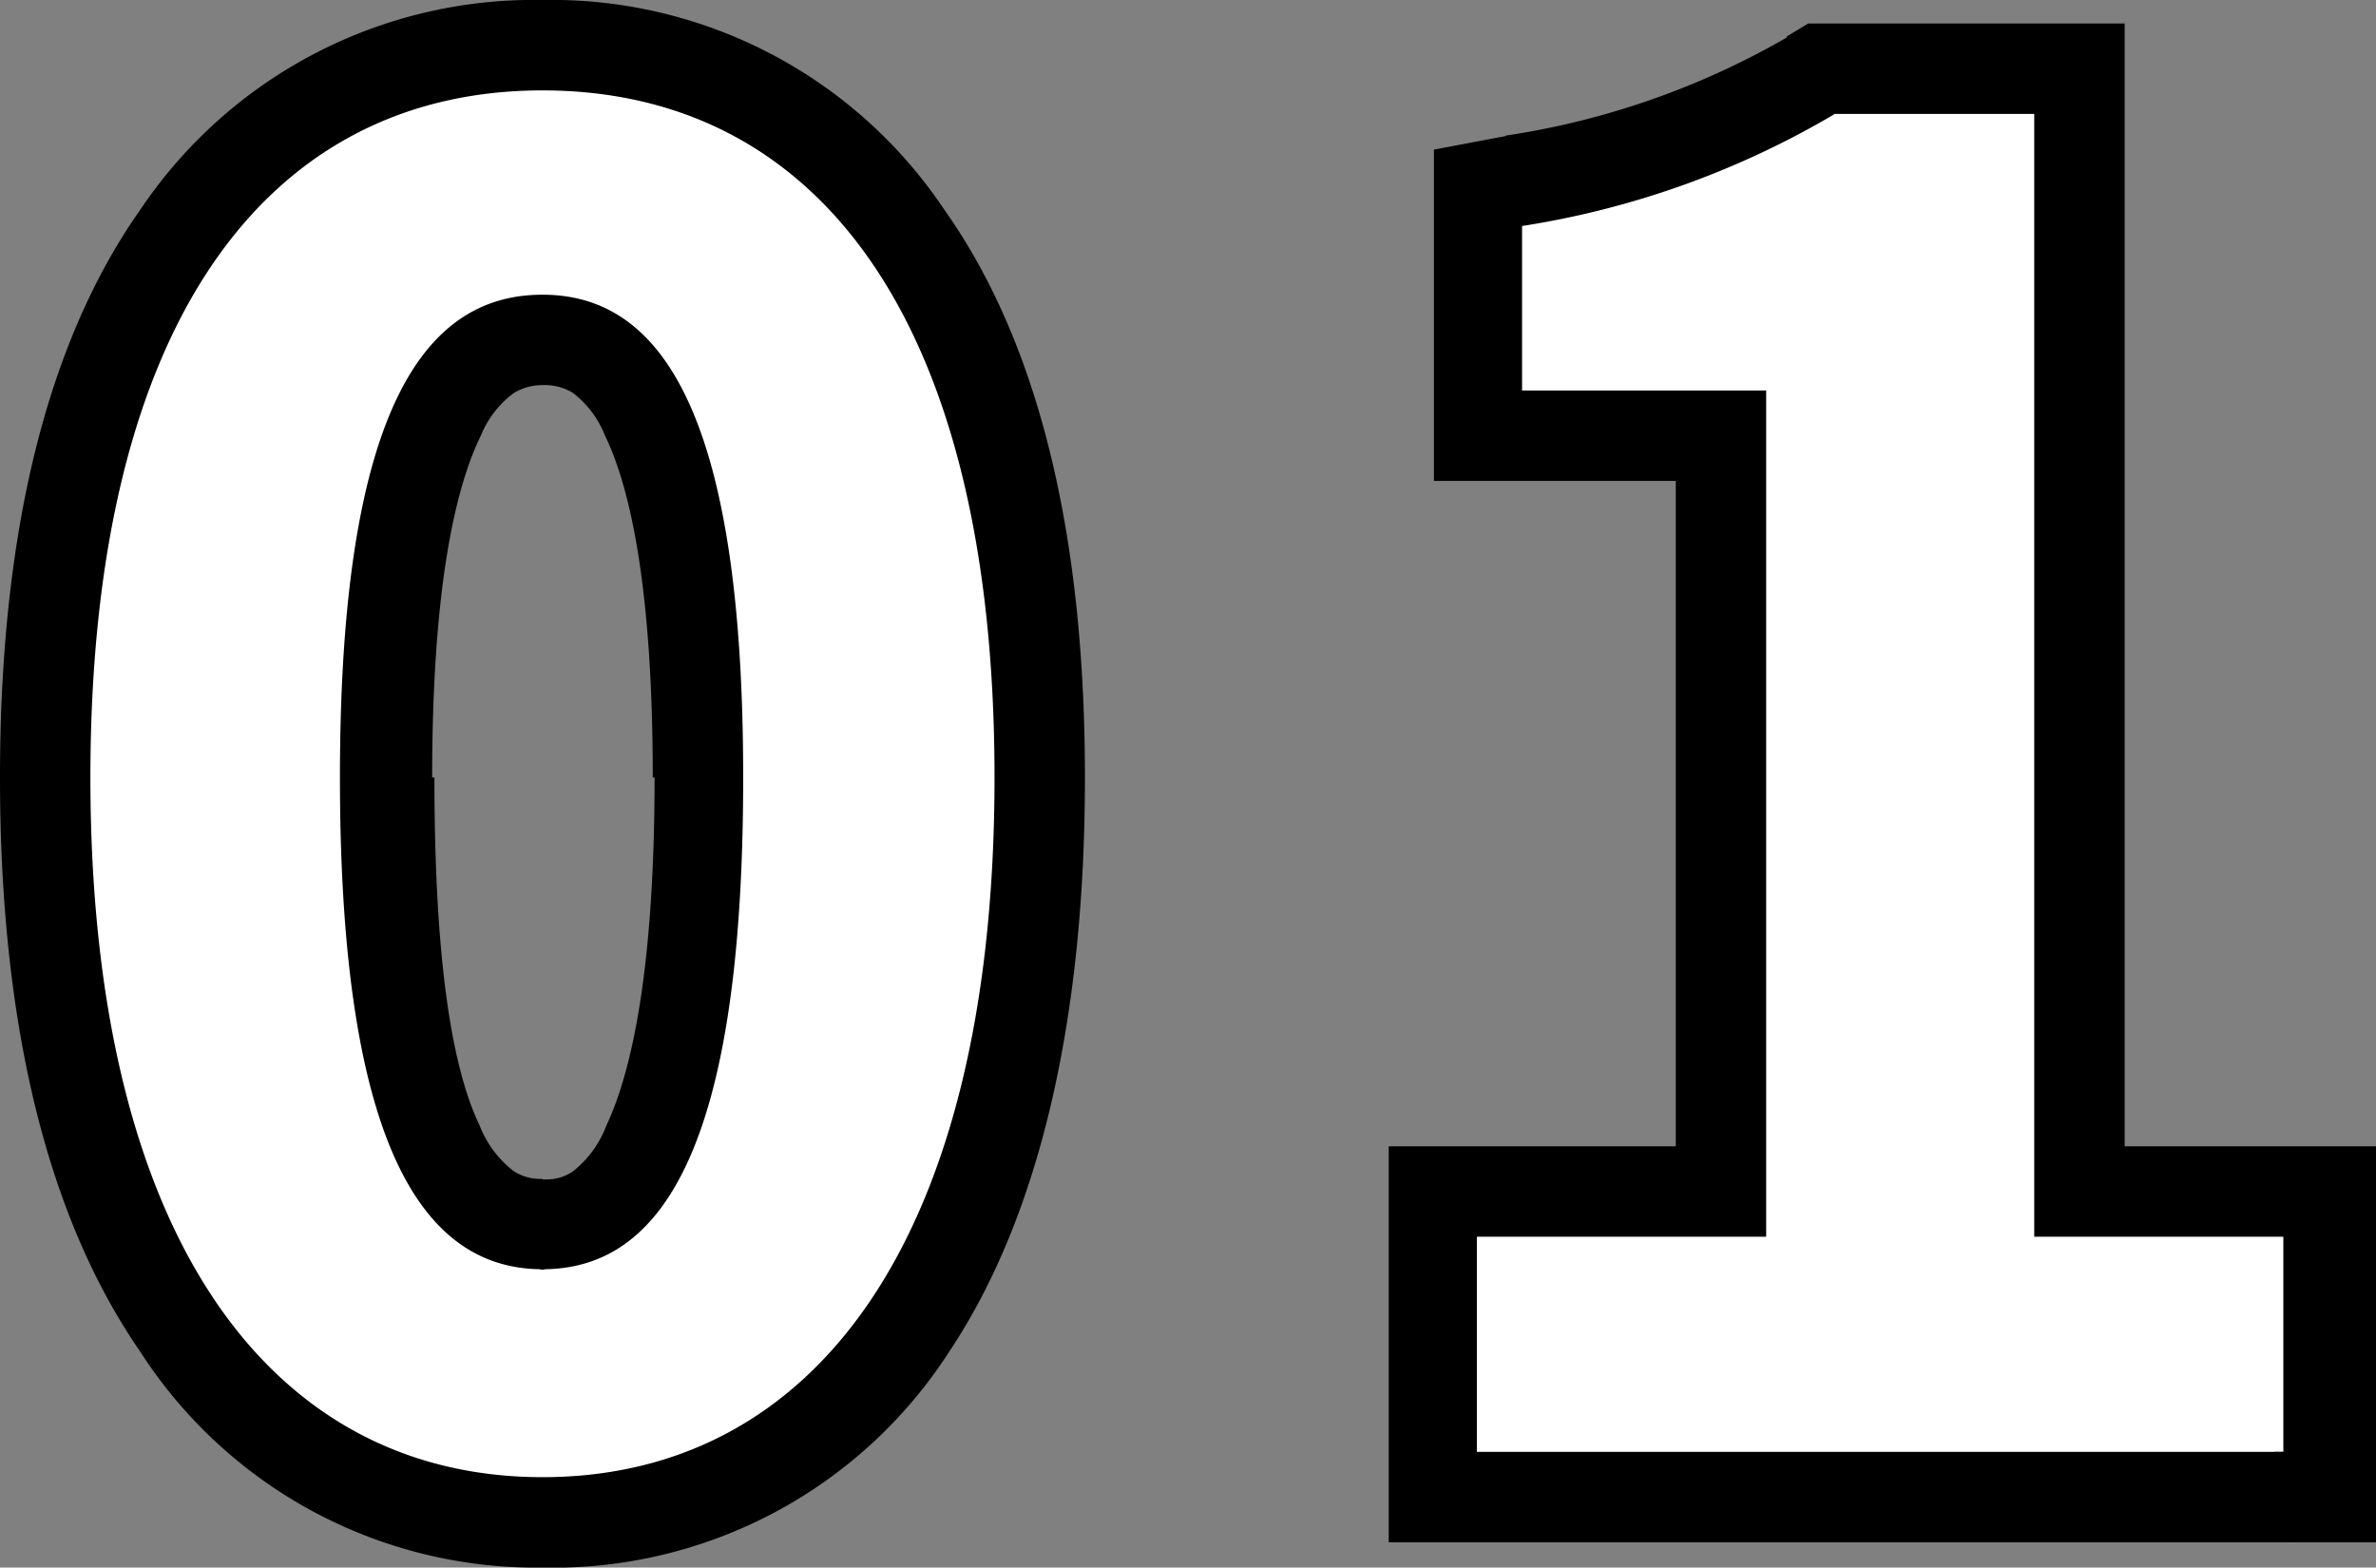 <svg id="レイヤー_1" data-name="レイヤー 1" xmlns="http://www.w3.org/2000/svg" viewBox="0 0 52.56 34.68"><rect x="0" y="0" width="52.56" height="34.68" fill="#808080" stroke="none"/><defs><style>.cls-1{fill:#fff;}</style></defs><path d="M30.72,27.36v4.76h4V27.36Zm8.35-2h-6.4v4h6.4Zm-2-16.72V27.36h4V8.64Zm-3.4,2h5.85v-4H33.67ZM31.72,5V8.64h4V5ZM39.56.81A17.67,17.67,0,0,1,33.31,3L34,7a21.24,21.24,0,0,0,7.59-2.74ZM45,.52H40.59v4H45Zm2,26.84V2.52H43V27.36Zm3.56-2H45v4h5.56Zm2,6.76V27.36h-4v4.76Zm-19.84,2H50.51v-4H32.67Zm0-6.76v-2h-2v2Zm6.4,0v2h2v-2Zm0-18.72h2v-2h-2Zm-5.4,0h-2v2h2Zm0-3.64-.36-2-1.64.31V5Zm6.87-2.48v-2H40l-.48.29Zm4.41,0h2v-2H45Zm0,24.84H43v2h2Zm5.56,0h2v-2h-2Zm0,4.76v2h2v-2Zm-17.84,0h-2v2h2ZM14.48,17.2c0,4.08-.47,6.44-1.07,7.71a2.34,2.34,0,0,1-.73,1,1,1,0,0,1-.64.18v4a5,5,0,0,0,3-.89,6.37,6.37,0,0,0,2-2.59c1-2.09,1.45-5.17,1.45-9.41ZM12,8.52a1.2,1.2,0,0,1,.67.17,2.2,2.2,0,0,1,.71.94c.59,1.21,1.06,3.51,1.06,7.57h4C18.48,13,18,9.94,17,7.89a6,6,0,0,0-2.1-2.53A5.06,5.06,0,0,0,12,4.52ZM9.56,17.2c0-4.06.48-6.35,1.08-7.57a2.19,2.19,0,0,1,.72-.93A1.19,1.19,0,0,1,12,8.52v-4a5.25,5.25,0,0,0-2.88.83A6.28,6.28,0,0,0,7,7.88C6,9.93,5.56,13,5.56,17.2ZM12,26.08a1.07,1.07,0,0,1-.65-.18,2.37,2.37,0,0,1-.74-1c-.61-1.27-1-3.63-1-7.7h-4c0,4.25.48,7.33,1.47,9.42a6.44,6.44,0,0,0,2.1,2.58,5,5,0,0,0,2.91.88ZM0,17.2c0,5.34,1,9.66,3.1,12.7A10.41,10.41,0,0,0,12,34.68v-4a6.47,6.47,0,0,1-5.63-3C5,25.52,4,22.1,4,17.2ZM12,0A10.48,10.48,0,0,0,3.11,4.63C1,7.62,0,11.88,0,17.2H4C4,12.32,5,9,6.4,6.92A6.48,6.48,0,0,1,12,4ZM24,17.2c0-5.32-1-9.58-3.11-12.56A10.45,10.45,0,0,0,12,0V4a6.44,6.44,0,0,1,5.61,2.91C19.08,9,20,12.32,20,17.2ZM12,34.68a10.42,10.42,0,0,0,9-4.78c2-3,3-7.36,3-12.7H20c0,4.9-1,8.32-2.41,10.46a6.39,6.39,0,0,1-5.59,3Z" transform="translate(0 0)"/><path class="cls-1" d="M32.67,32.12H50.51V27.36H45V2.52H40.59A19.48,19.48,0,0,1,33.67,5V8.64h5.4V27.36h-6.4ZM12,28.08c-2.56,0-4.48-2.56-4.48-10.88S9.48,6.52,12,6.52s4.44,2.4,4.44,10.68S14.6,28.08,12,28.08Zm0,4.6c6,0,10-5.24,10-15.48S18,2,12,2,2,7,2,17.2,6,32.68,12,32.68Z" transform="translate(0 0)"/><ellipse cx="12" cy="27.09" rx="0.29" ry="1"/><rect x="50.31" y="32.12" width="0.39" height="2"/><ellipse cx="40.43" cy="2.09" rx="0.54" ry="0.44"/></svg>